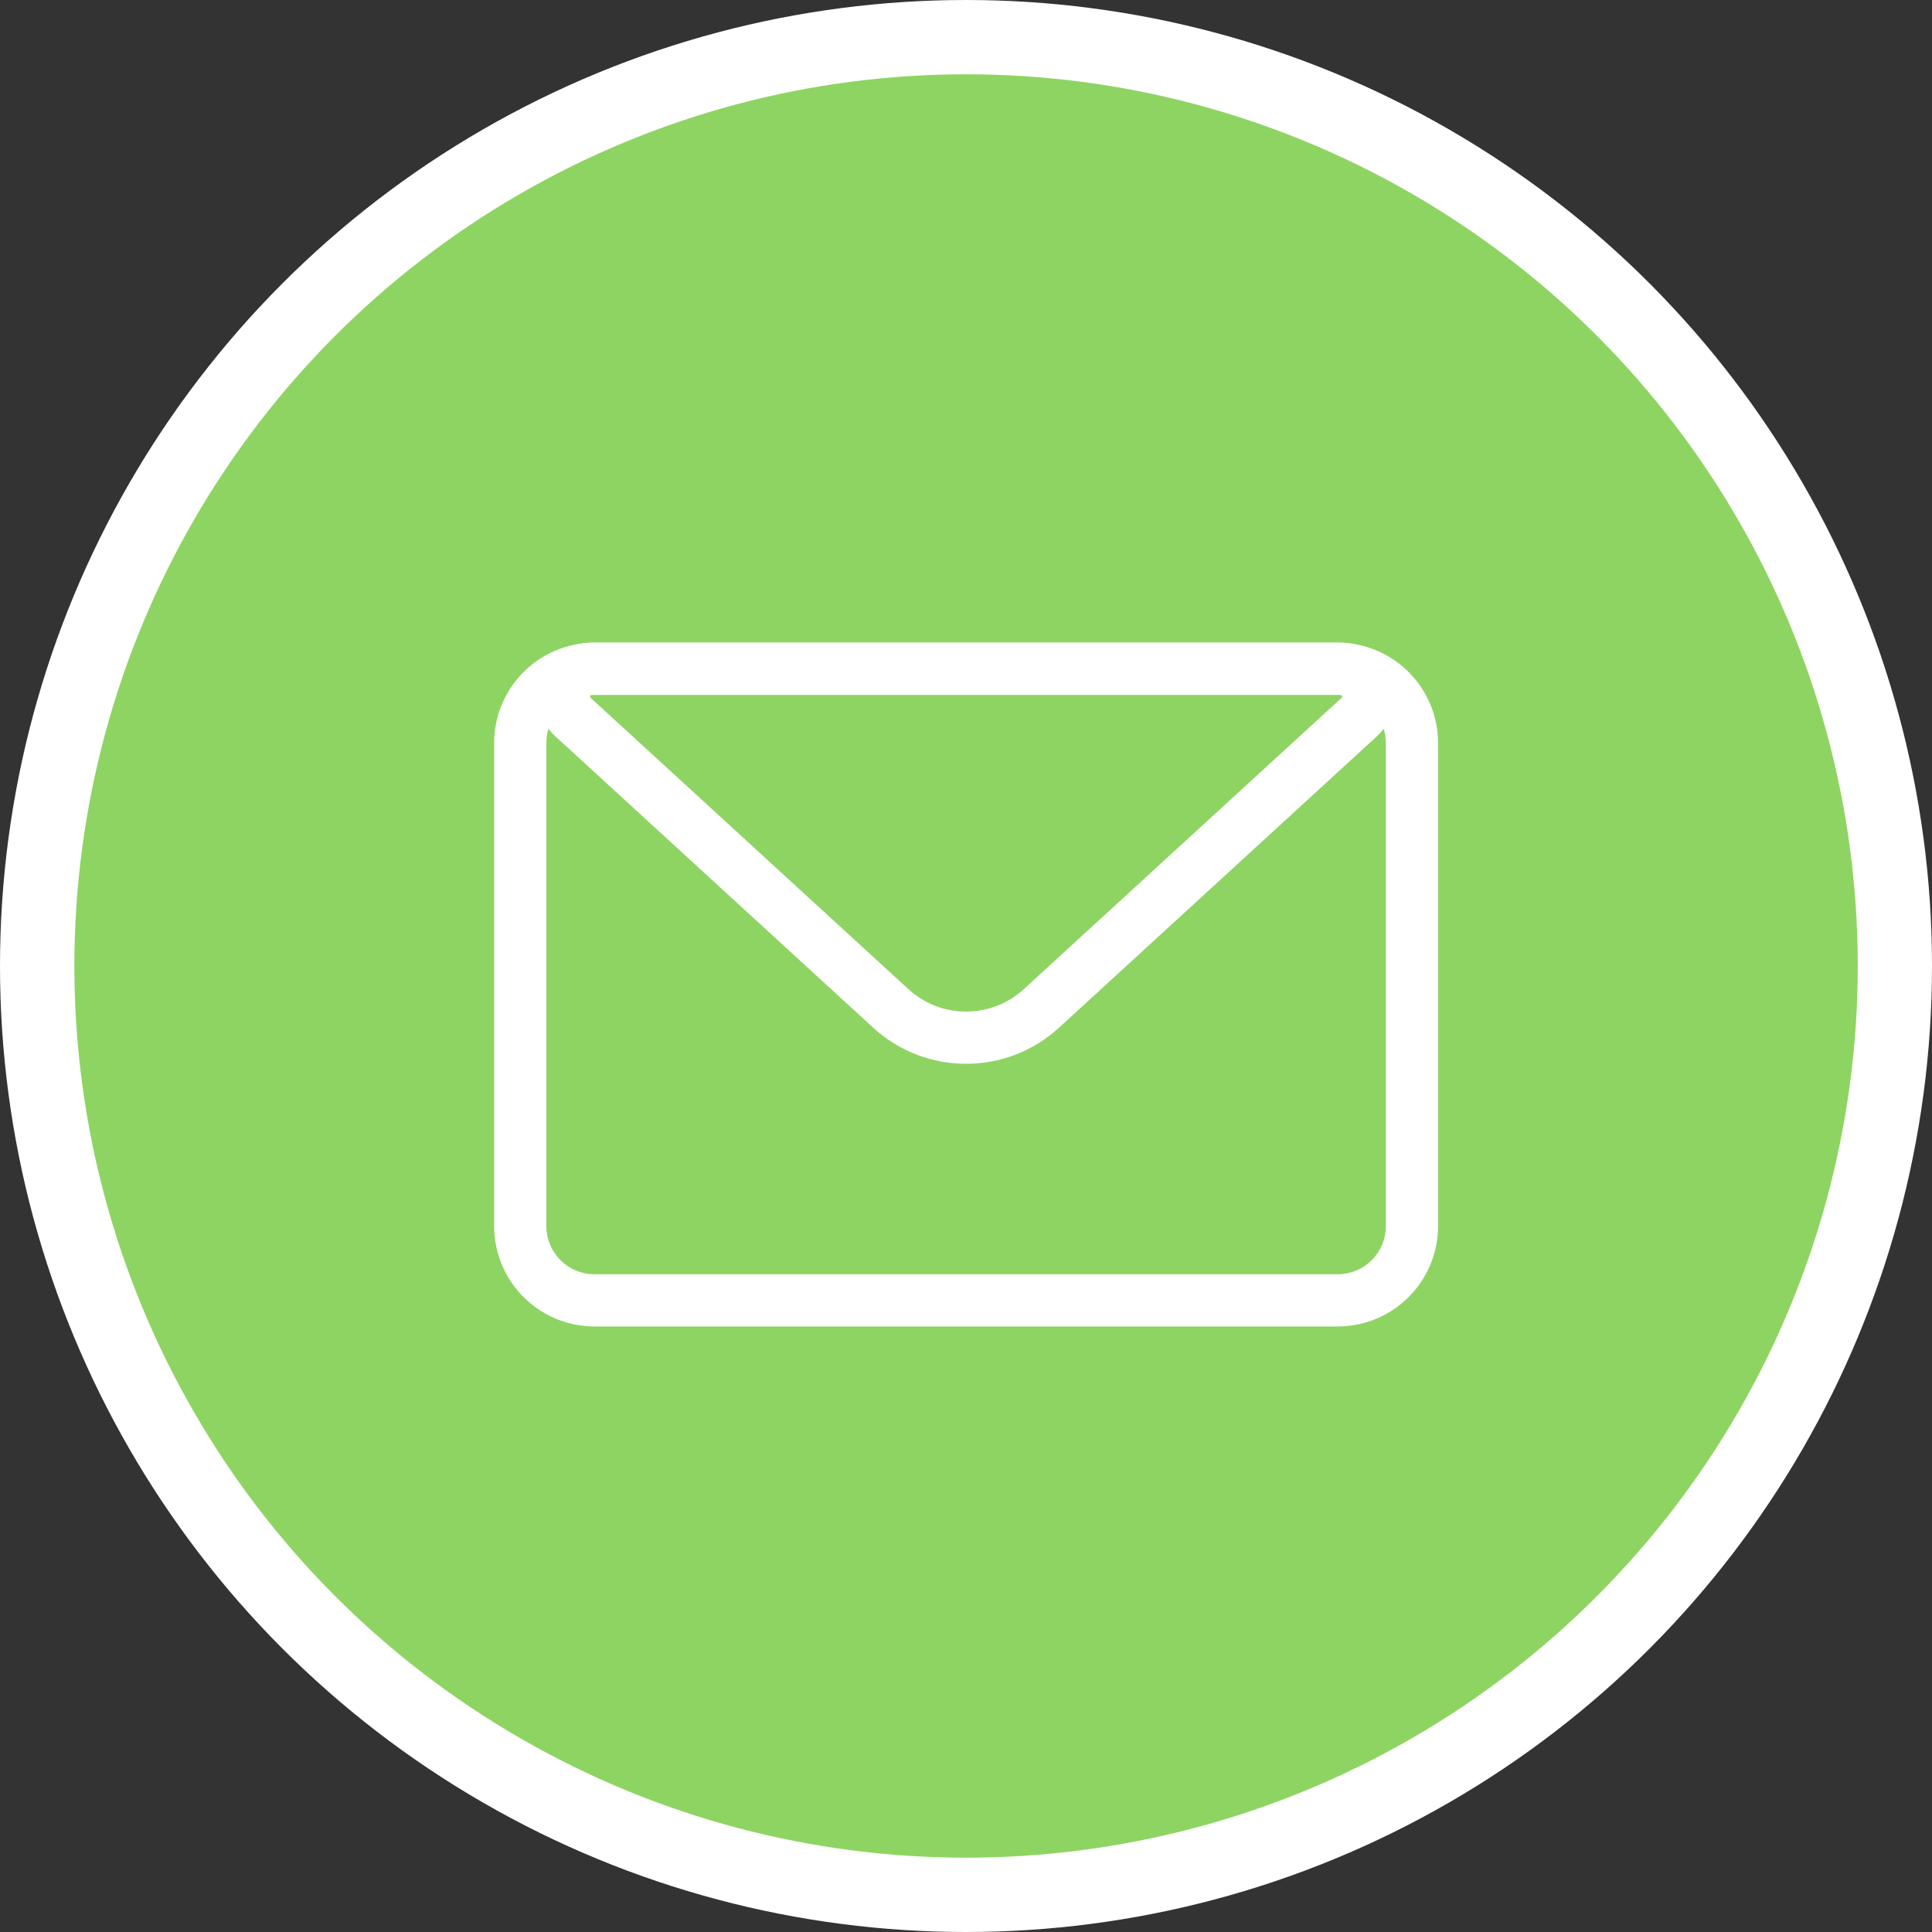 <svg width="111" height="111" viewBox="0 0 111 111" fill="none" xmlns="http://www.w3.org/2000/svg">
<rect x="0" y="0" width="111" height="111" fill="#333333" stroke="none"/>
<circle cx="55.5" cy="55.5" r="55.5" fill="white"/>
<circle cx="55.504" cy="55.499" r="51.231" fill="#82D051" fill-opacity="0.9"/>
<path d="M29.891 42.691C29.891 40.333 31.802 38.422 34.16 38.422H76.852C79.21 38.422 81.121 40.333 81.121 42.691V70.441C81.121 72.799 79.21 74.71 76.852 74.71H34.16C31.802 74.71 29.891 72.799 29.891 70.441V42.691Z" stroke="white" stroke-width="3" stroke-linejoin="round"/>
<path d="M32.925 41.203C31.848 40.216 32.546 38.422 34.006 38.422H77.006C78.466 38.422 79.164 40.216 78.087 41.203L59.833 57.936C57.385 60.18 53.627 60.18 51.179 57.936L32.925 41.203Z" stroke="white" stroke-width="3" stroke-linejoin="round"/>
</svg>
